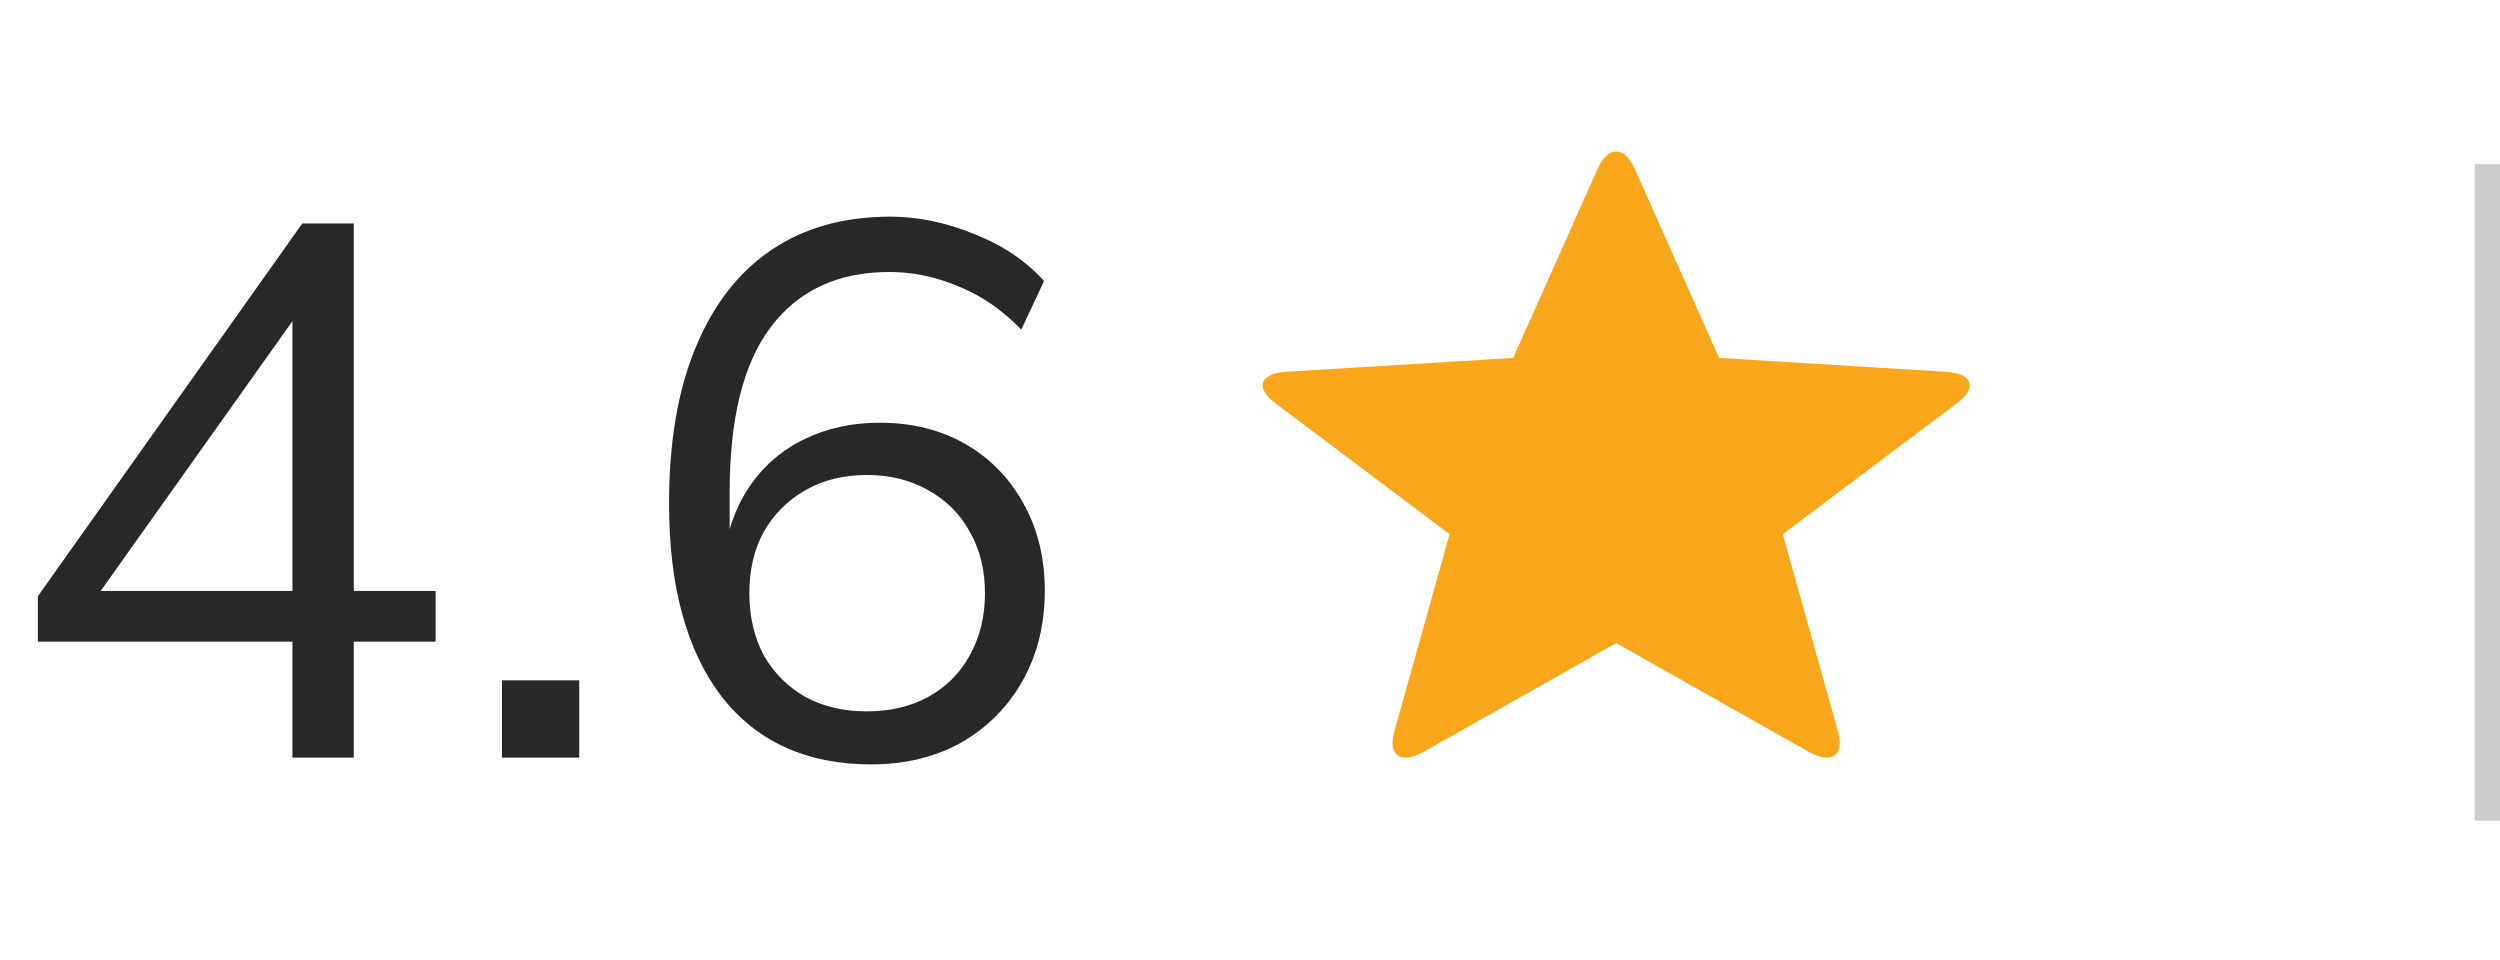 <svg width="99" height="38" viewBox="0 0 99 38" fill="none" xmlns="http://www.w3.org/2000/svg">
<path d="M98.5 7V32" stroke="#CBCDCE" stroke-linecap="square"/>
<g clip-path="url(#clip0_1_1042)">
<path d="M11.58 30V25.41H1.5V23.61L11.97 8.85H14.01V23.4H17.25V25.41H14.01V30H11.58ZM11.58 23.4V11.79H12.24L3.54 24.03V23.4H11.58ZM19.878 30V26.94H22.938V30H19.878ZM34.505 30.27C31.945 30.27 29.965 29.37 28.564 27.57C27.184 25.75 26.494 23.21 26.494 19.95C26.494 17.51 26.845 15.45 27.544 13.77C28.244 12.07 29.244 10.78 30.544 9.9C31.845 9.02 33.414 8.58 35.255 8.58C36.355 8.58 37.465 8.81 38.584 9.27C39.705 9.71 40.624 10.33 41.344 11.13L40.444 13.05C39.684 12.27 38.855 11.7 37.955 11.34C37.054 10.96 36.145 10.77 35.224 10.77C33.184 10.77 31.614 11.5 30.515 12.96C29.434 14.4 28.895 16.57 28.895 19.47V22.26H28.625C28.765 21.12 29.105 20.14 29.645 19.32C30.204 18.48 30.934 17.84 31.834 17.4C32.734 16.96 33.734 16.74 34.834 16.74C36.114 16.74 37.245 17.02 38.224 17.58C39.205 18.14 39.974 18.93 40.535 19.95C41.094 20.95 41.374 22.1 41.374 23.4C41.374 24.72 41.084 25.9 40.505 26.94C39.925 27.98 39.114 28.8 38.075 29.4C37.035 29.98 35.844 30.27 34.505 30.27ZM34.325 28.17C35.245 28.17 36.054 27.98 36.755 27.6C37.474 27.2 38.025 26.65 38.404 25.95C38.804 25.23 39.005 24.41 39.005 23.49C39.005 22.57 38.804 21.76 38.404 21.06C38.025 20.36 37.474 19.81 36.755 19.41C36.054 19.01 35.245 18.81 34.325 18.81C33.404 18.81 32.594 19.01 31.895 19.41C31.195 19.81 30.645 20.36 30.244 21.06C29.864 21.76 29.674 22.57 29.674 23.49C29.674 24.41 29.864 25.23 30.244 25.95C30.645 26.65 31.195 27.2 31.895 27.6C32.594 27.98 33.404 28.17 34.325 28.17Z" fill="#282828"/>
<path fill-rule="evenodd" clip-rule="evenodd" d="M56.397 29.759C55.478 30.277 54.947 29.932 55.212 28.984L57.403 21.152L50.513 15.974C49.68 15.348 49.883 14.787 50.964 14.72L59.923 14.174L63.268 6.678C63.673 5.774 64.327 5.774 64.731 6.678L68.077 14.174L77.036 14.72C78.117 14.787 78.32 15.348 77.487 15.974L70.598 21.152L72.788 28.984C73.052 29.932 72.523 30.277 71.603 29.759L63.999 25.465L56.397 29.759Z" fill="#FAA61A"/>
</g>
<defs>
<clipPath id="clip0_1_1042">
<rect width="78" height="38" fill="white"/>
</clipPath>
</defs>
</svg>
